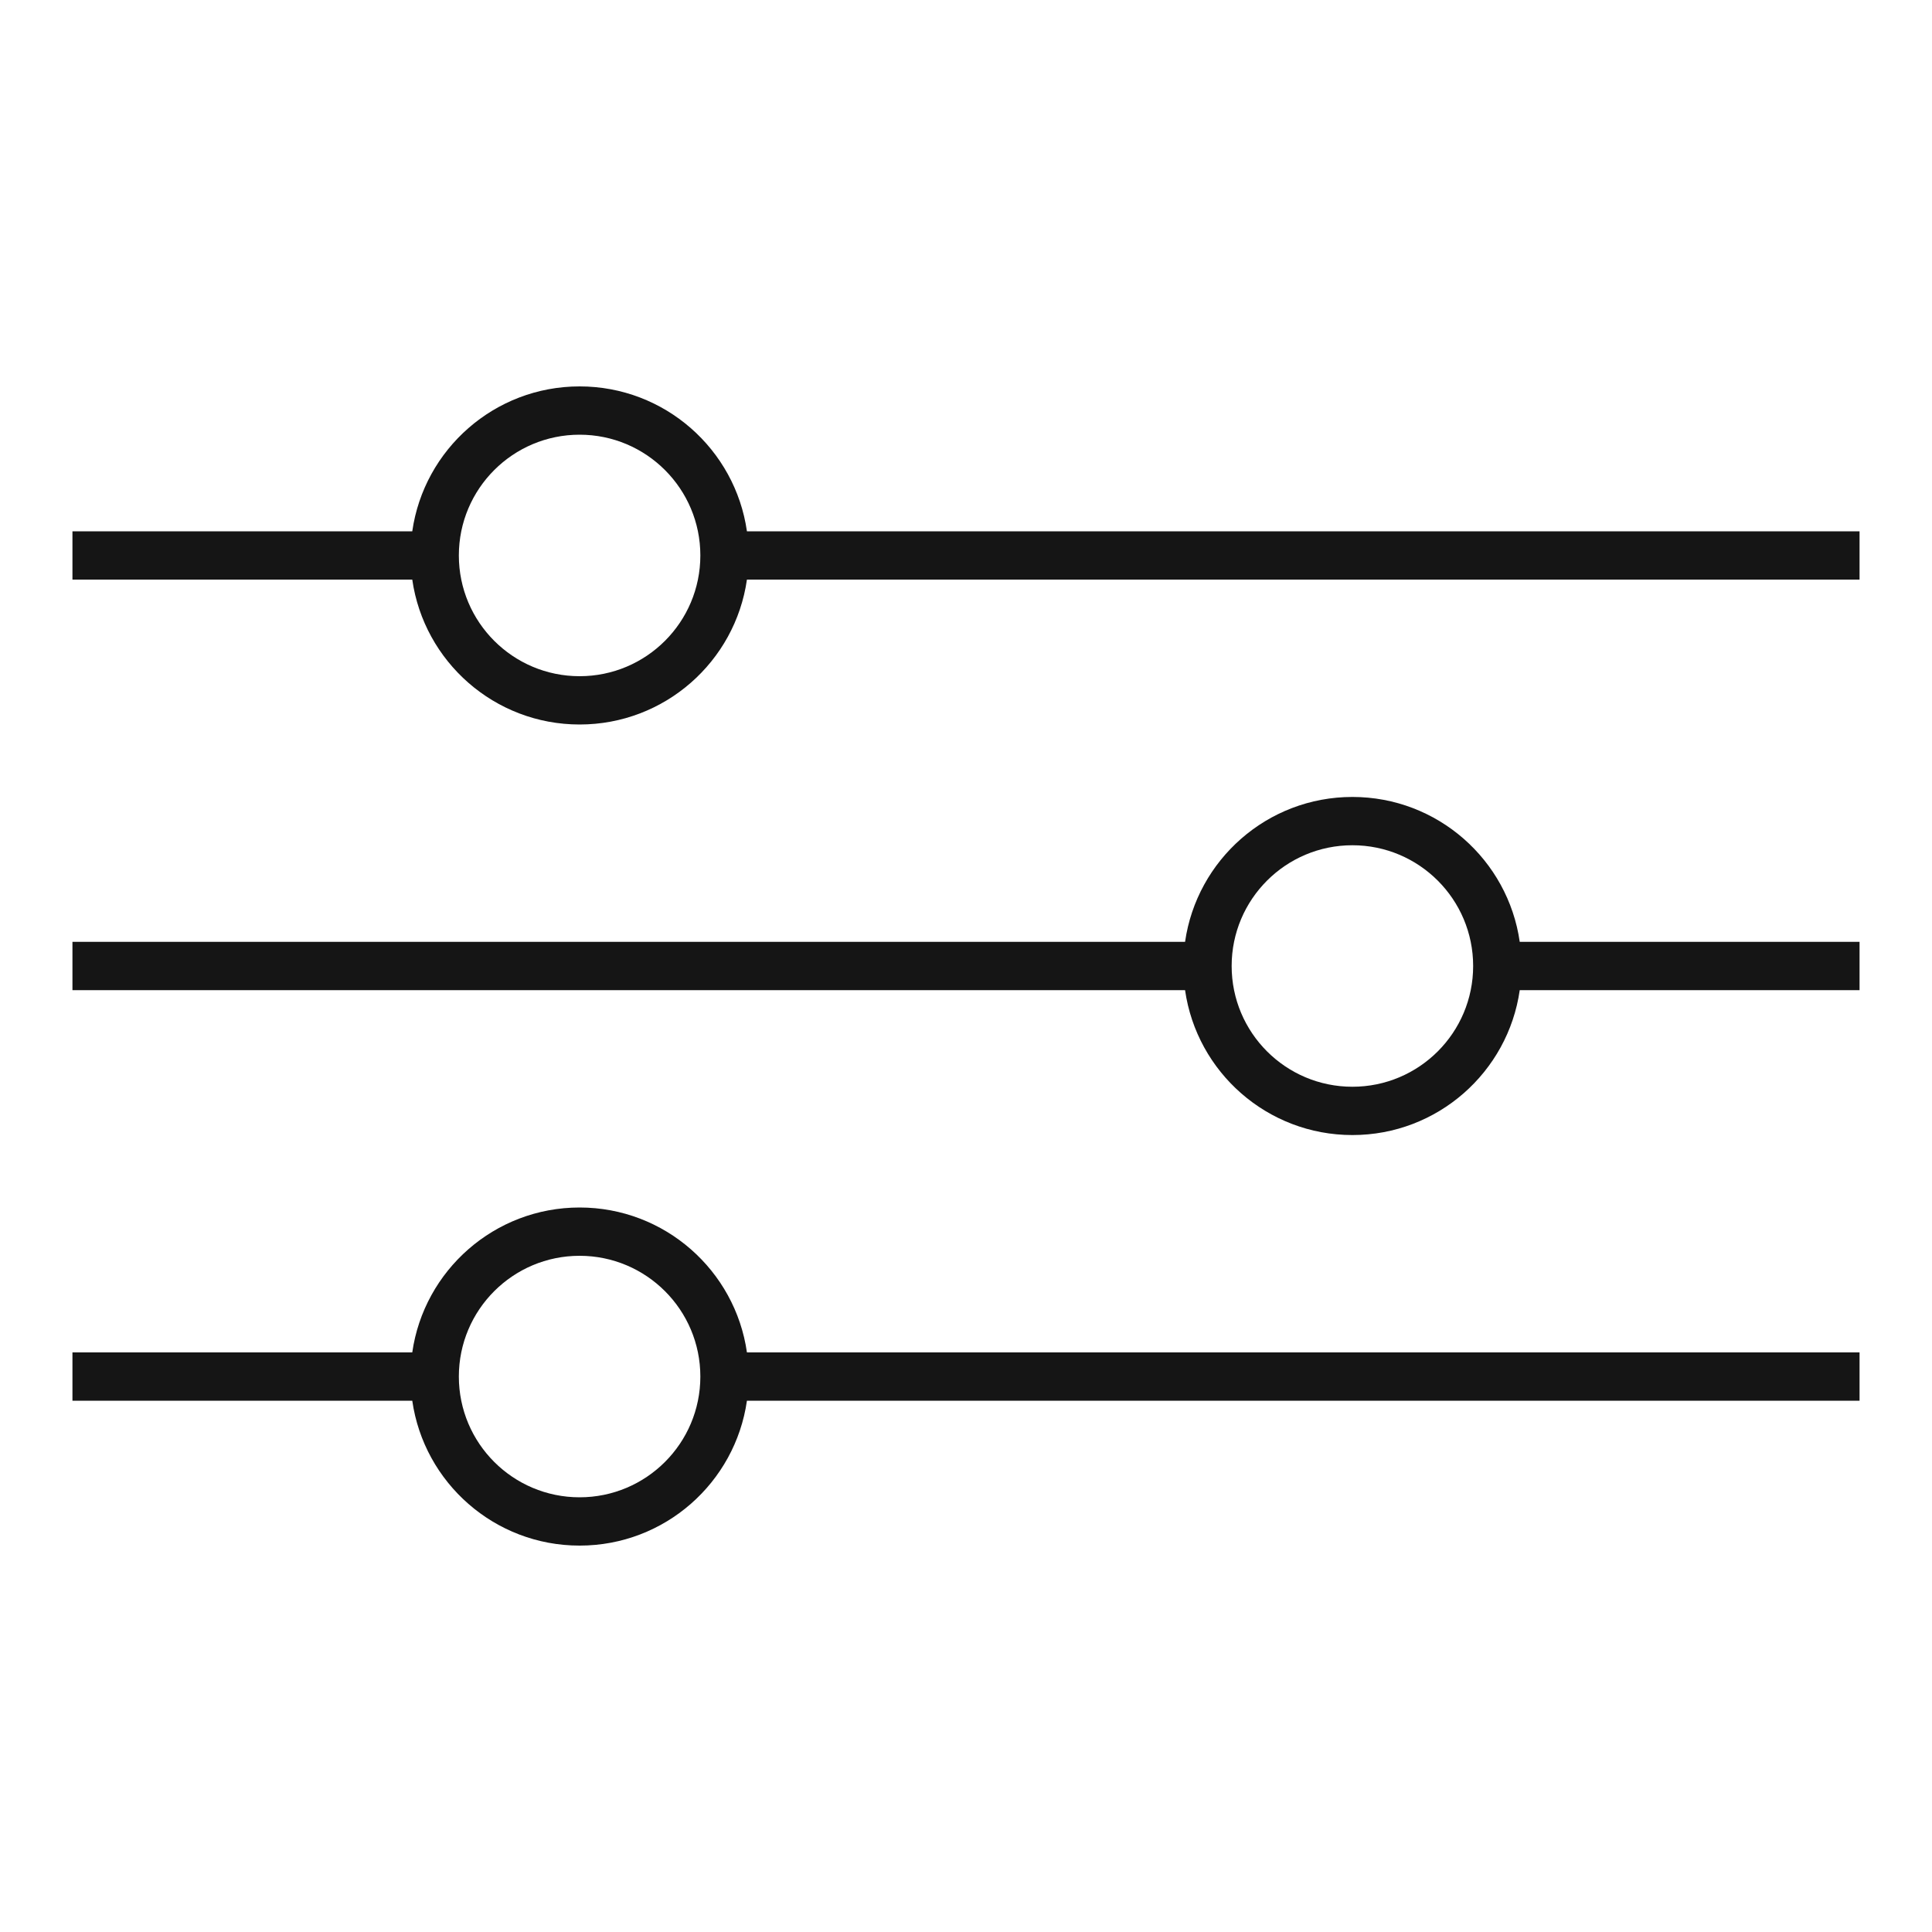 <svg width="80" height="80" viewBox="0 0 80 80" fill="none" xmlns="http://www.w3.org/2000/svg">
<path fill-rule="evenodd" clip-rule="evenodd" d="M19 23C19 20.239 21.239 18 24 18C26.761 18 29 20.239 29 23C29 25.761 26.761 28 24 28C21.239 28 19 25.761 19 23ZM30.929 22C30.444 18.608 27.526 16 24 16C20.474 16 17.556 18.608 17.071 22H3V24H17.071C17.556 27.392 20.474 30 24 30C27.526 30 30.444 27.392 30.929 24H77V22H30.929ZM61 40C61 37.239 58.761 35 56 35C53.239 35 51 37.239 51 40C51 42.761 53.239 45 56 45C58.761 45 61 42.761 61 40ZM3 39H49.071C49.556 35.608 52.474 33 56 33C59.526 33 62.444 35.608 62.929 39H77V41H62.929C62.444 44.392 59.526 47 56 47C52.474 47 49.556 44.392 49.071 41H3V39ZM24 52C21.239 52 19 54.239 19 57C19 59.761 21.239 62 24 62C26.761 62 29 59.761 29 57C29 54.239 26.761 52 24 52ZM30.929 56C30.444 52.608 27.526 50 24 50C20.474 50 17.556 52.608 17.071 56H3V58H17.071C17.556 61.392 20.474 64 24 64C27.526 64 30.444 61.392 30.929 58H77V56H30.929Z" fill="#151515"/>
</svg>
